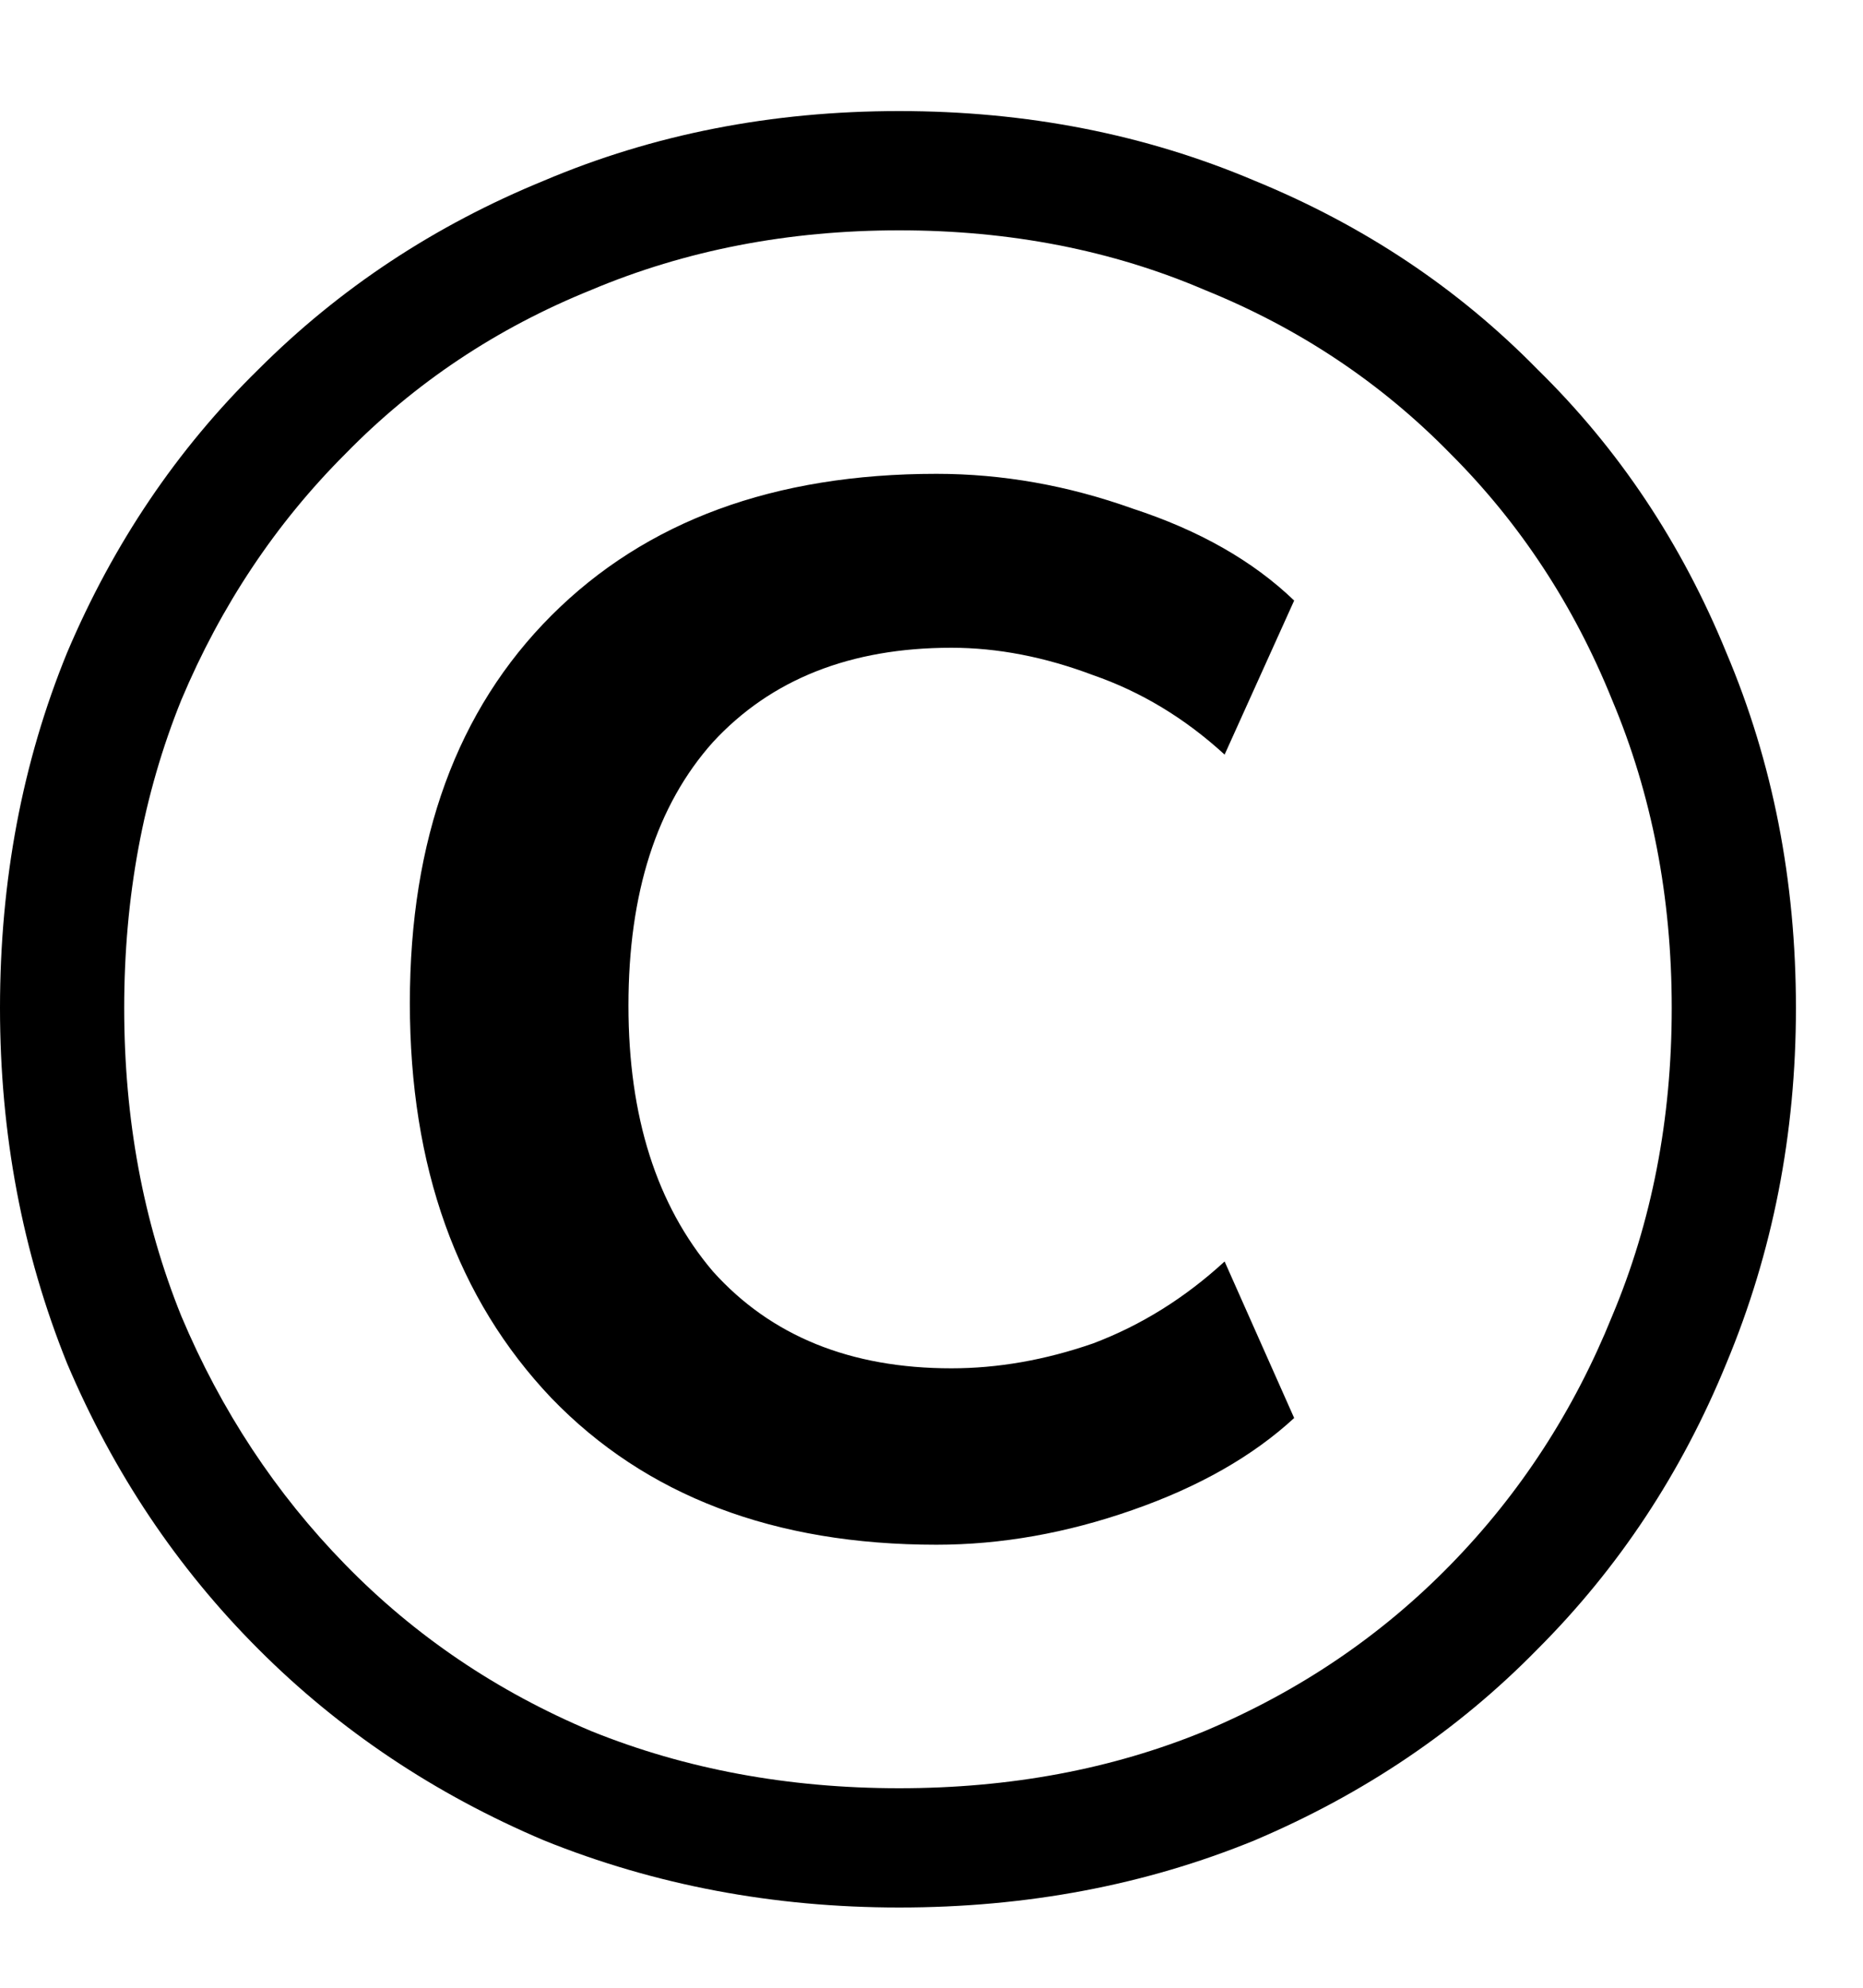 <svg width="15" height="16" viewBox="0 0 15 16" fill="none" xmlns="http://www.w3.org/2000/svg">
<path d="M7.24 15.354C6.227 15.354 5.273 15.174 4.38 14.814C3.5 14.441 2.733 13.928 2.08 13.274C1.427 12.621 0.913 11.854 0.54 10.974C0.18 10.081 0 9.128 0 8.114C0 7.088 0.18 6.134 0.54 5.254C0.913 4.374 1.427 3.614 2.08 2.974C2.733 2.321 3.5 1.814 4.38 1.454C5.26 1.081 6.213 0.894 7.24 0.894C8.267 0.894 9.22 1.081 10.1 1.454C10.98 1.814 11.74 2.321 12.38 2.974C13.033 3.614 13.54 4.374 13.9 5.254C14.273 6.134 14.46 7.088 14.46 8.114C14.46 9.128 14.273 10.081 13.9 10.974C13.54 11.854 13.033 12.621 12.38 13.274C11.74 13.928 10.98 14.441 10.1 14.814C9.22 15.174 8.267 15.354 7.24 15.354ZM7.54 12.434C6.233 12.434 5.2 12.041 4.44 11.254C3.68 10.454 3.3 9.394 3.3 8.074C3.3 6.754 3.68 5.714 4.44 4.954C5.2 4.194 6.233 3.814 7.54 3.814C8.073 3.814 8.6 3.908 9.12 4.094C9.653 4.268 10.087 4.514 10.42 4.834L9.86 6.074C9.54 5.781 9.187 5.568 8.8 5.434C8.413 5.288 8.033 5.214 7.66 5.214C6.847 5.214 6.207 5.468 5.74 5.974C5.287 6.481 5.06 7.188 5.06 8.094C5.06 8.988 5.287 9.701 5.74 10.234C6.207 10.754 6.847 11.014 7.66 11.014C8.033 11.014 8.413 10.948 8.8 10.814C9.187 10.668 9.54 10.448 9.86 10.154L10.42 11.414C10.087 11.721 9.653 11.968 9.12 12.154C8.587 12.341 8.06 12.434 7.54 12.434ZM7.24 14.394C8.133 14.394 8.953 14.241 9.7 13.934C10.46 13.614 11.12 13.168 11.68 12.594C12.24 12.021 12.673 11.354 12.98 10.594C13.3 9.834 13.46 9.008 13.46 8.114C13.46 7.221 13.3 6.394 12.98 5.634C12.673 4.874 12.24 4.214 11.68 3.654C11.12 3.081 10.46 2.641 9.7 2.334C8.953 2.014 8.133 1.854 7.24 1.854C6.347 1.854 5.52 2.014 4.76 2.334C4 2.641 3.34 3.081 2.78 3.654C2.22 4.214 1.78 4.874 1.46 5.634C1.153 6.394 1 7.221 1 8.114C1 9.008 1.153 9.834 1.46 10.594C1.78 11.354 2.22 12.021 2.78 12.594C3.34 13.168 4 13.614 4.76 13.934C5.52 14.241 6.347 14.394 7.24 14.394Z" fill="black"/>
</svg>
